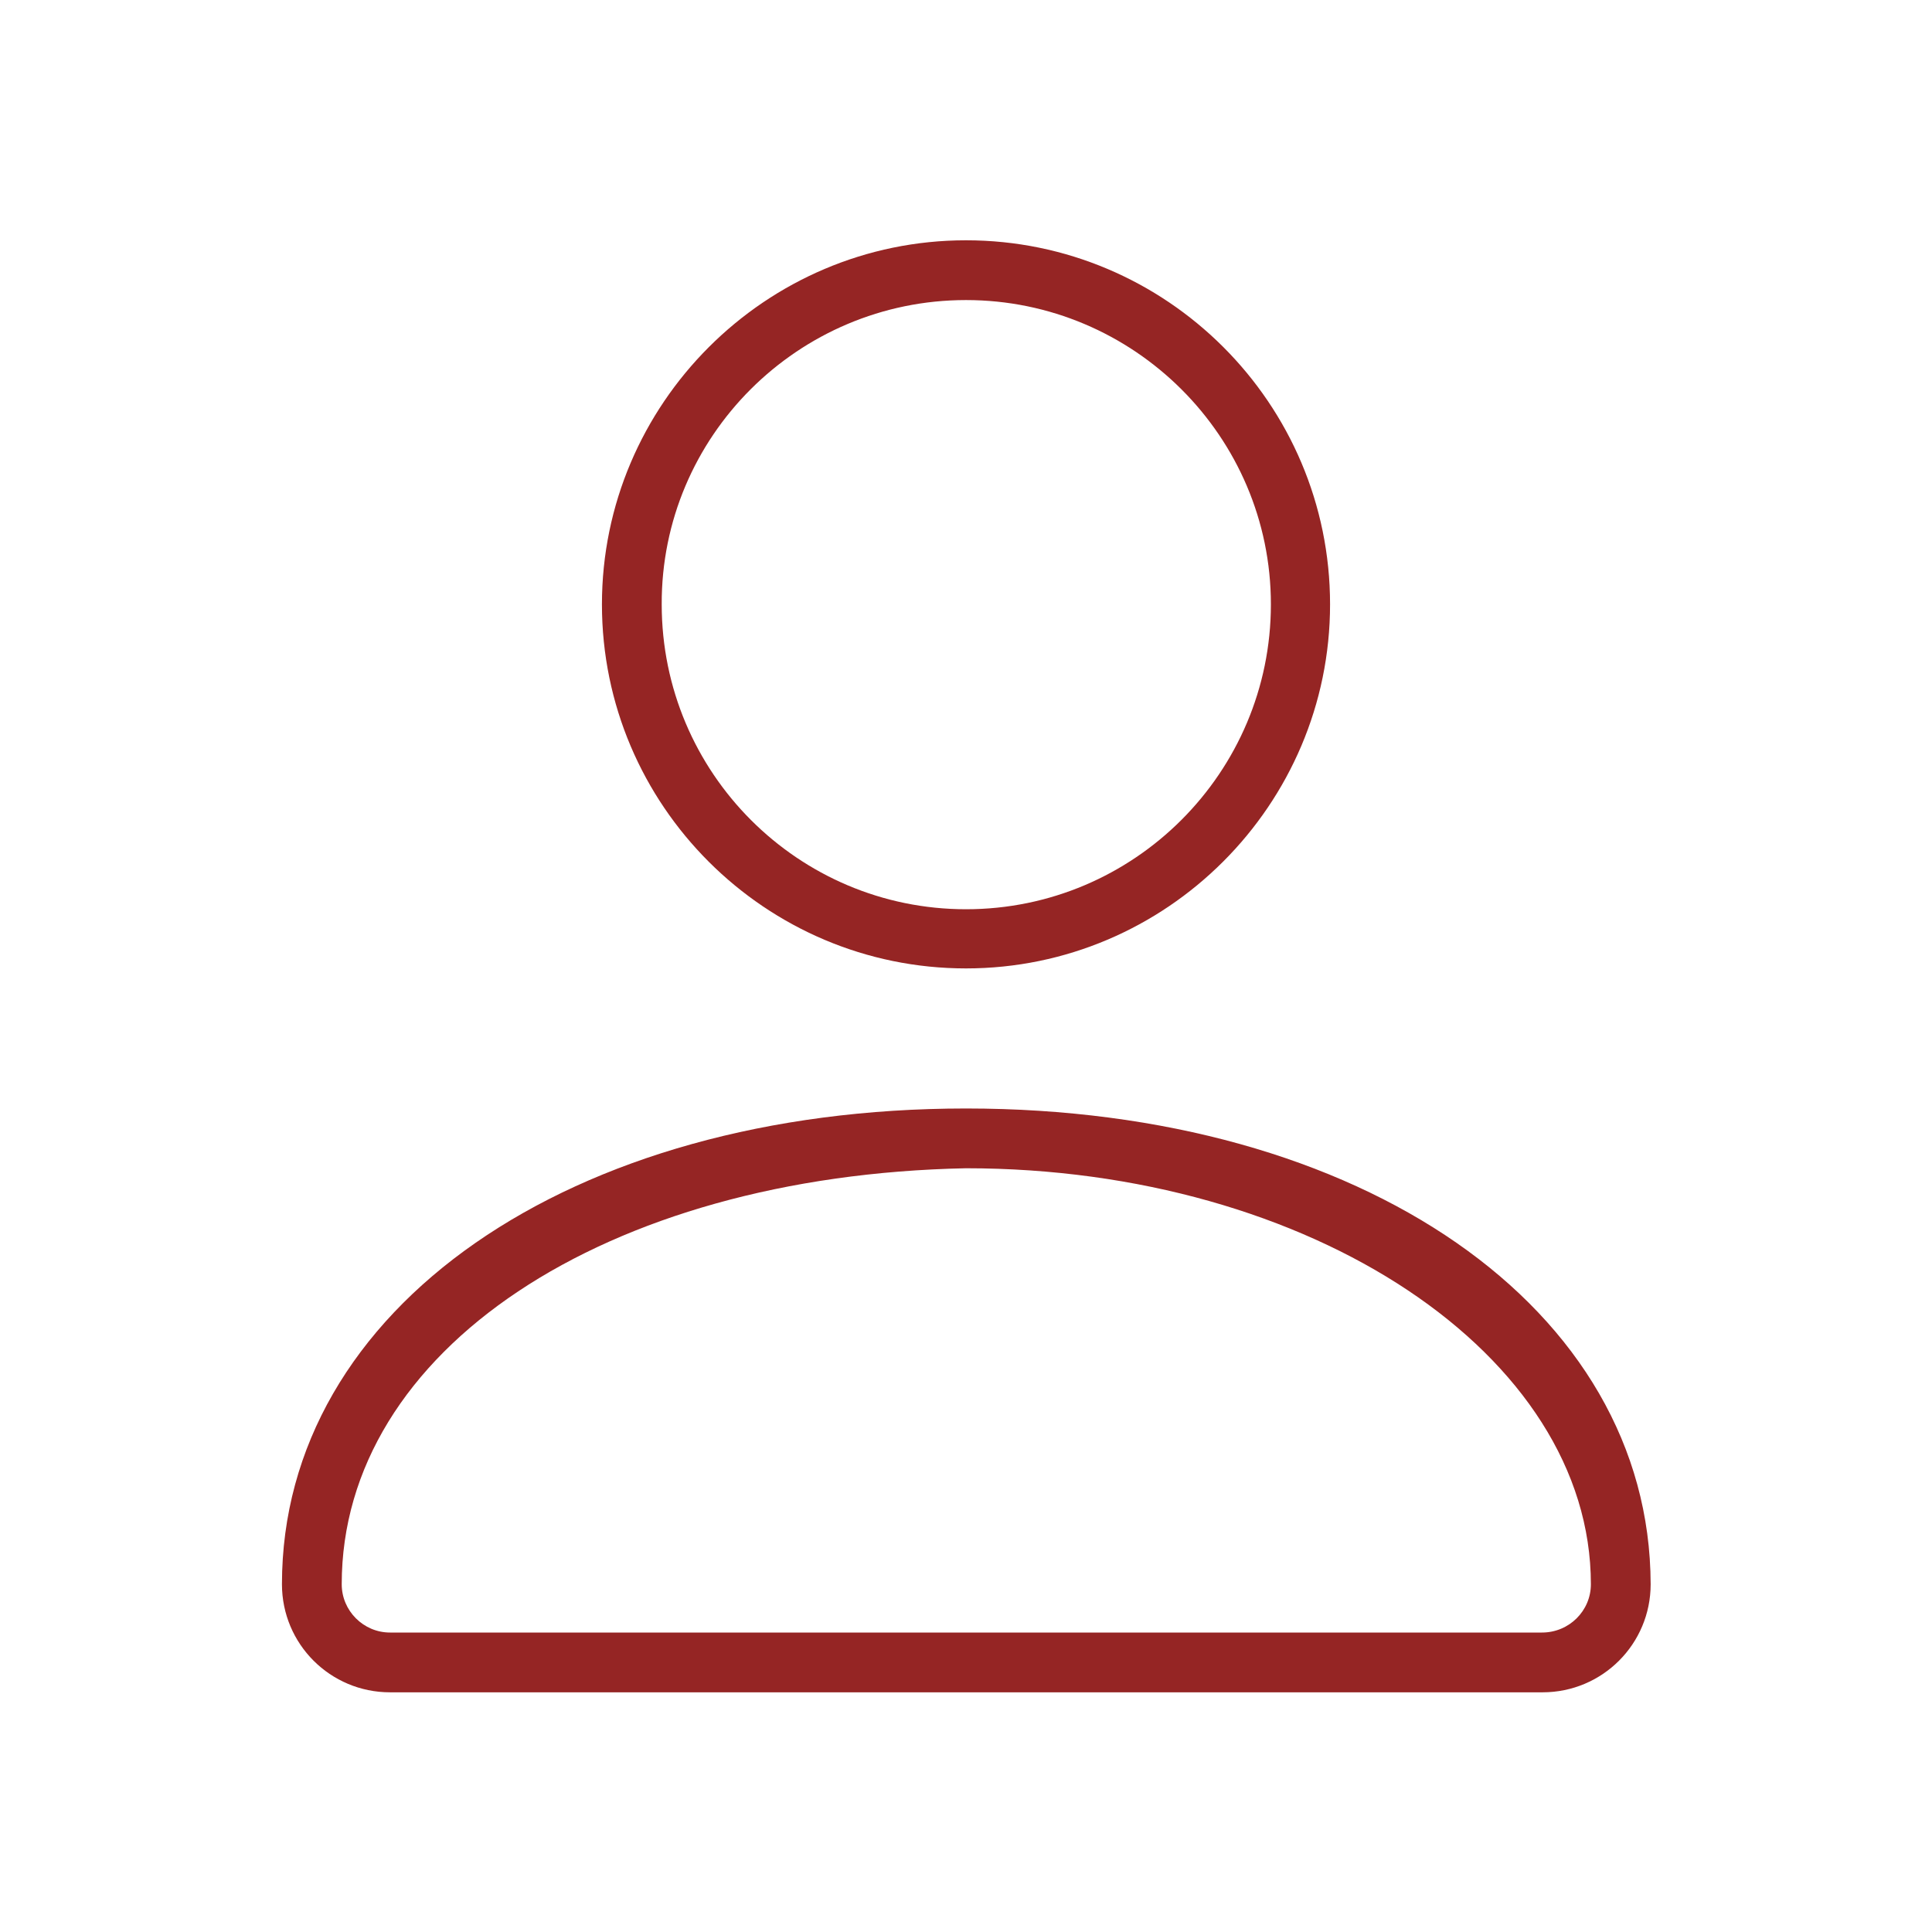 <?xml version="1.0" encoding="utf-8"?>
<!-- Generator: Adobe Illustrator 23.0.2, SVG Export Plug-In . SVG Version: 6.00 Build 0)  -->
<svg version="1.1" id="Layer_1" xmlns="http://www.w3.org/2000/svg" xmlns:xlink="http://www.w3.org/1999/xlink" x="0px" y="0px"
	 width="32px" height="32px" viewBox="0 0 32 32" style="enable-background:new 0 0 32 32;" xml:space="preserve">
<style type="text/css">
	.st0{fill:none;}
	.st1{fill:#952524;}
</style>
<g>
	<rect y="0" class="st0" width="32" height="32"/>
</g>
<g>
	<path class="st1" d="M16,16.04c3.32,0,6.03-2.71,6.03-6.03c0-3.33-2.71-6.03-6.03-6.03c-3.32,0-6.03,2.71-6.03,6.03
		C9.97,13.34,12.68,16.04,16,16.04z M16,4.97c2.78,0,5.05,2.26,5.05,5.04c0,2.78-2.26,5.05-5.05,5.05c-2.78,0-5.04-2.26-5.04-5.05
		C10.95,7.23,13.22,4.97,16,4.97z"/>
	<path class="st1" d="M16,18.36c-6.56,0-11.33,3.31-11.33,7.88c0,0.99,0.8,1.79,1.79,1.79h19.09c0.99,0,1.79-0.8,1.79-1.79
		C27.33,21.67,22.56,18.36,16,18.36z M25.54,27.04H6.46c-0.44,0-0.8-0.36-0.8-0.8c0-3.87,4.35-6.77,10.34-6.89
		c5.71,0,10.35,3.09,10.35,6.89C26.35,26.68,25.99,27.04,25.54,27.04z"/>
</g>
</svg>
